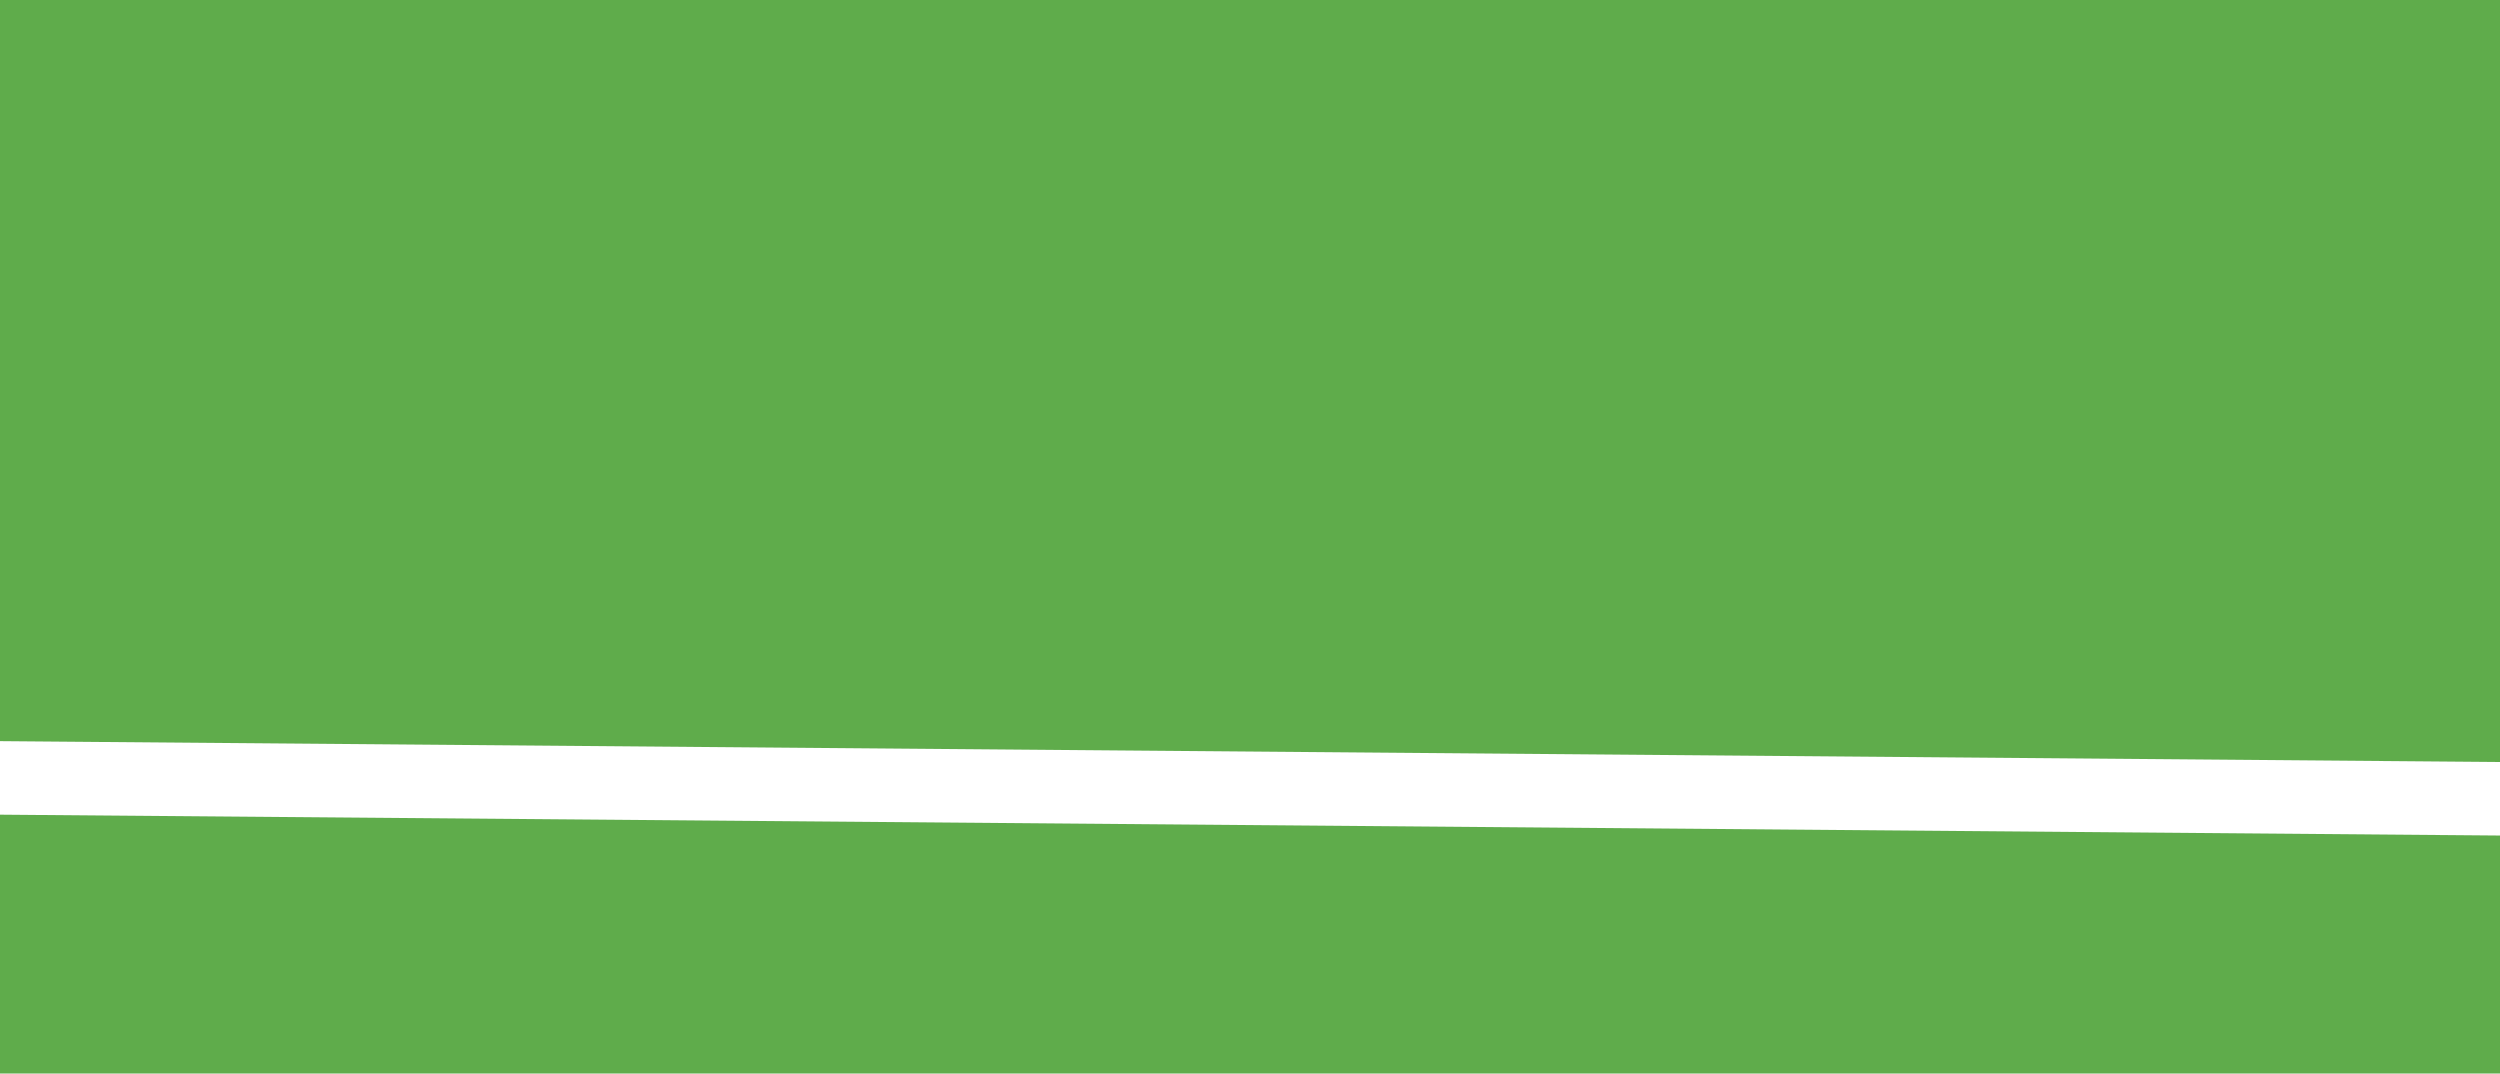 <svg width="340" height="146" viewBox="0 0 340 146" fill="none" xmlns="http://www.w3.org/2000/svg">
<path fill-rule="evenodd" clip-rule="evenodd" d="M340 0H0V100.795L340 103.633V0ZM340 113.633L0 110.795V146H340V113.633Z" fill="#5FAC4B"/>
</svg>

